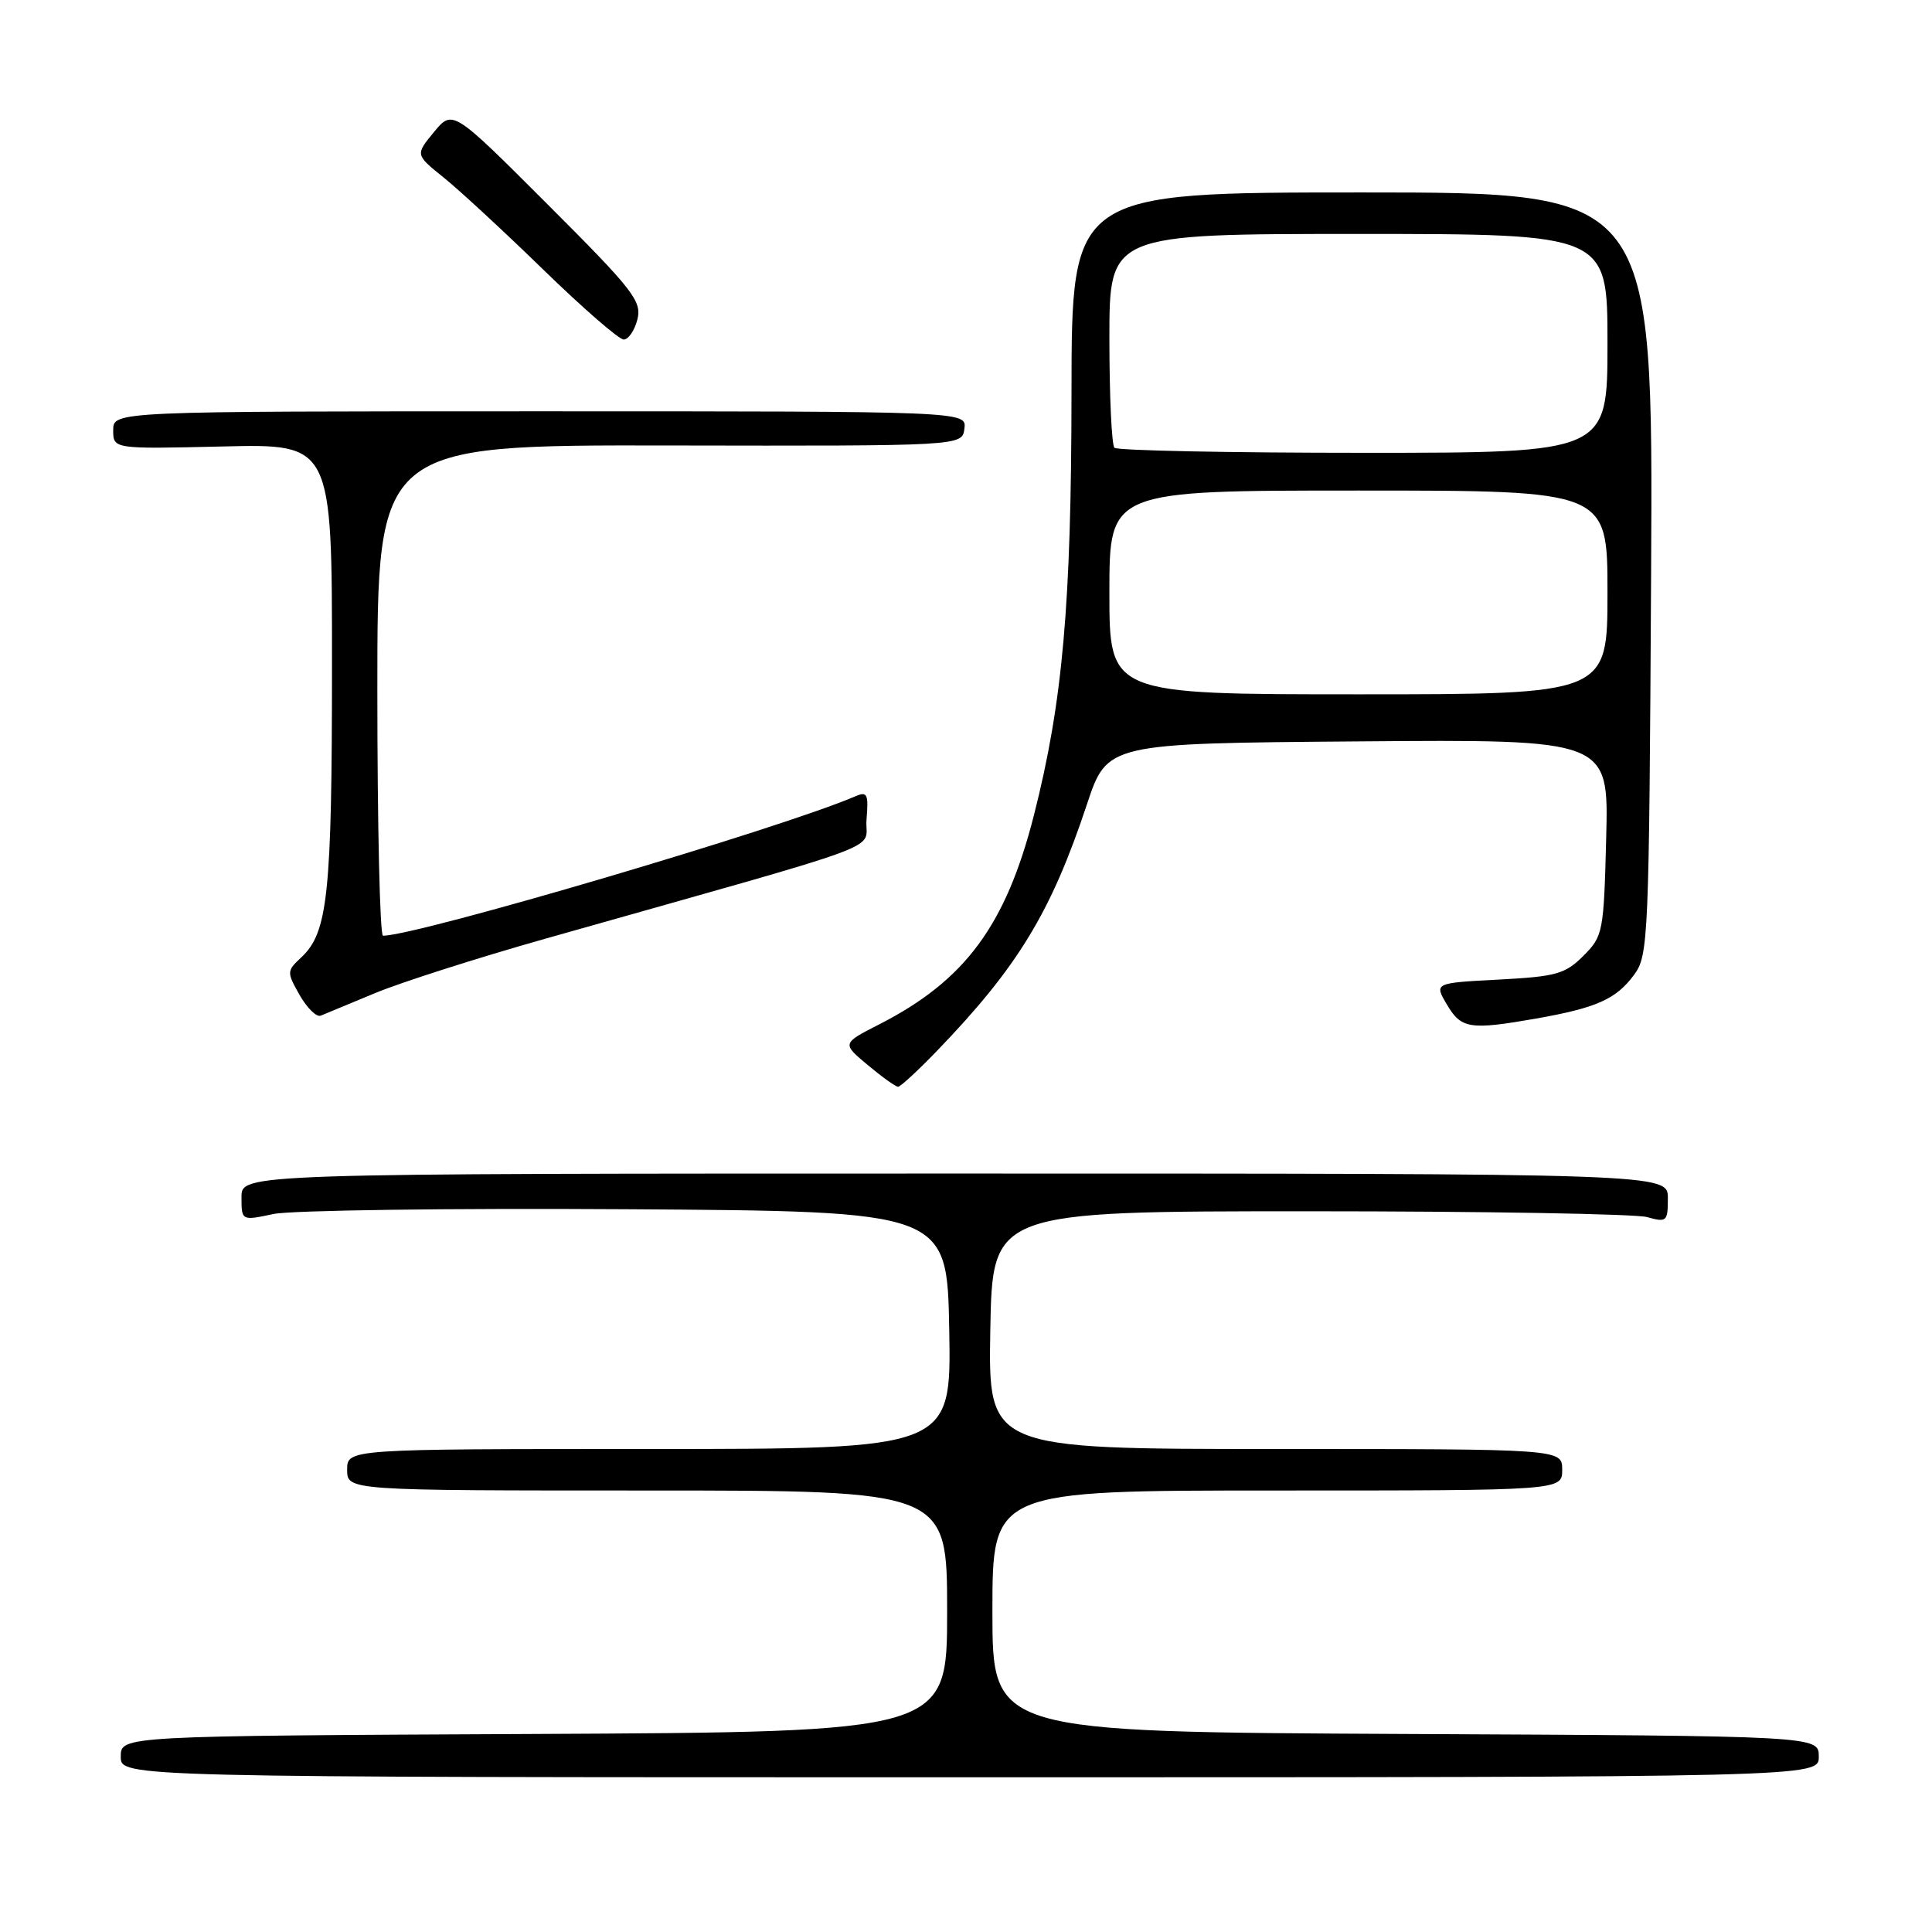 <?xml version="1.0" encoding="UTF-8" standalone="no"?>
<!DOCTYPE svg PUBLIC "-//W3C//DTD SVG 1.1//EN" "http://www.w3.org/Graphics/SVG/1.1/DTD/svg11.dtd" >
<svg xmlns="http://www.w3.org/2000/svg" xmlns:xlink="http://www.w3.org/1999/xlink" version="1.1" viewBox="0 0 256 256">
 <g >
 <path fill="currentColor"
d=" M 241.00 232.76 C 241.00 230.02 241.00 230.02 186.25 229.76 C 131.50 229.50 131.50 229.50 131.50 213.50 C 131.50 197.50 131.50 197.50 169.25 197.50 C 207.00 197.50 207.00 197.50 207.00 194.75 C 207.00 192.00 207.00 192.00 168.97 192.00 C 130.95 192.00 130.95 192.00 131.22 176.25 C 131.50 160.50 131.50 160.50 173.50 160.50 C 196.60 160.50 216.74 160.85 218.25 161.27 C 220.85 162.00 221.00 161.86 221.00 158.77 C 221.00 155.50 221.00 155.50 126.50 155.50 C 32.00 155.50 32.00 155.50 32.00 158.63 C 32.00 161.76 32.00 161.76 36.25 160.86 C 38.59 160.37 59.62 160.08 83.00 160.23 C 125.50 160.50 125.50 160.50 125.78 176.25 C 126.05 192.00 126.05 192.00 86.03 192.00 C 46.00 192.00 46.00 192.00 46.00 194.75 C 46.00 197.50 46.00 197.50 85.75 197.50 C 125.50 197.50 125.50 197.50 125.50 213.50 C 125.50 229.50 125.50 229.50 70.75 229.76 C 16.00 230.02 16.00 230.02 16.00 232.76 C 16.00 235.50 16.00 235.50 128.50 235.50 C 241.00 235.50 241.00 235.50 241.00 232.76 Z  M 124.15 139.25 C 134.87 128.13 139.27 120.89 144.02 106.59 C 146.71 98.50 146.71 98.50 179.93 98.24 C 213.16 97.97 213.16 97.97 212.83 110.97 C 212.51 123.55 212.41 124.05 209.80 126.66 C 207.39 129.07 206.19 129.40 198.57 129.80 C 190.03 130.25 190.03 130.25 191.73 133.12 C 193.63 136.33 194.76 136.50 203.57 134.96 C 211.54 133.55 214.13 132.40 216.50 129.20 C 218.43 126.60 218.51 124.70 218.78 76.00 C 219.05 25.50 219.05 25.50 180.53 25.50 C 142.00 25.50 142.00 25.50 141.98 52.00 C 141.96 80.16 140.81 93.05 137.00 108.02 C 133.28 122.62 127.89 129.91 116.53 135.72 C 111.55 138.26 111.55 138.26 114.99 141.13 C 116.88 142.71 118.68 144.00 119.00 144.00 C 119.32 144.00 121.63 141.86 124.15 139.25 Z  M 49.73 131.58 C 53.16 130.16 63.29 126.92 72.23 124.39 C 119.61 110.98 114.46 112.89 114.82 108.58 C 115.10 105.19 114.92 104.83 113.32 105.52 C 103.67 109.70 55.39 123.95 50.75 123.99 C 50.34 124.00 50.00 109.37 50.00 91.48 C 50.00 58.96 50.00 58.96 88.75 59.03 C 127.50 59.10 127.50 59.10 127.79 56.80 C 128.08 54.50 128.08 54.50 71.54 54.50 C 15.00 54.50 15.00 54.50 15.00 57.00 C 15.00 59.50 15.00 59.50 29.50 59.16 C 44.00 58.81 44.00 58.81 43.99 88.16 C 43.99 118.49 43.45 123.57 39.92 126.86 C 37.99 128.66 37.98 128.81 39.71 131.86 C 40.70 133.59 41.95 134.81 42.50 134.58 C 43.05 134.35 46.31 133.00 49.73 131.58 Z  M 84.46 42.32 C 85.06 39.90 83.92 38.43 72.55 27.07 C 59.98 14.50 59.98 14.50 57.50 17.50 C 55.03 20.50 55.03 20.50 58.76 23.50 C 60.82 25.15 66.78 30.66 72.00 35.74 C 77.22 40.82 82.01 44.98 82.64 44.99 C 83.27 44.99 84.09 43.79 84.46 42.32 Z  M 147.00 78.50 C 147.00 65.00 147.00 65.00 180.00 65.00 C 213.00 65.00 213.00 65.00 213.00 78.50 C 213.00 92.00 213.00 92.00 180.00 92.00 C 147.00 92.00 147.00 92.00 147.00 78.50 Z  M 147.67 59.33 C 147.30 58.97 147.00 52.44 147.00 44.83 C 147.00 31.00 147.00 31.00 180.00 31.00 C 213.00 31.00 213.00 31.00 213.00 45.50 C 213.00 60.00 213.00 60.00 180.67 60.00 C 162.88 60.00 148.03 59.70 147.67 59.33 Z "/>
</g>
</svg>